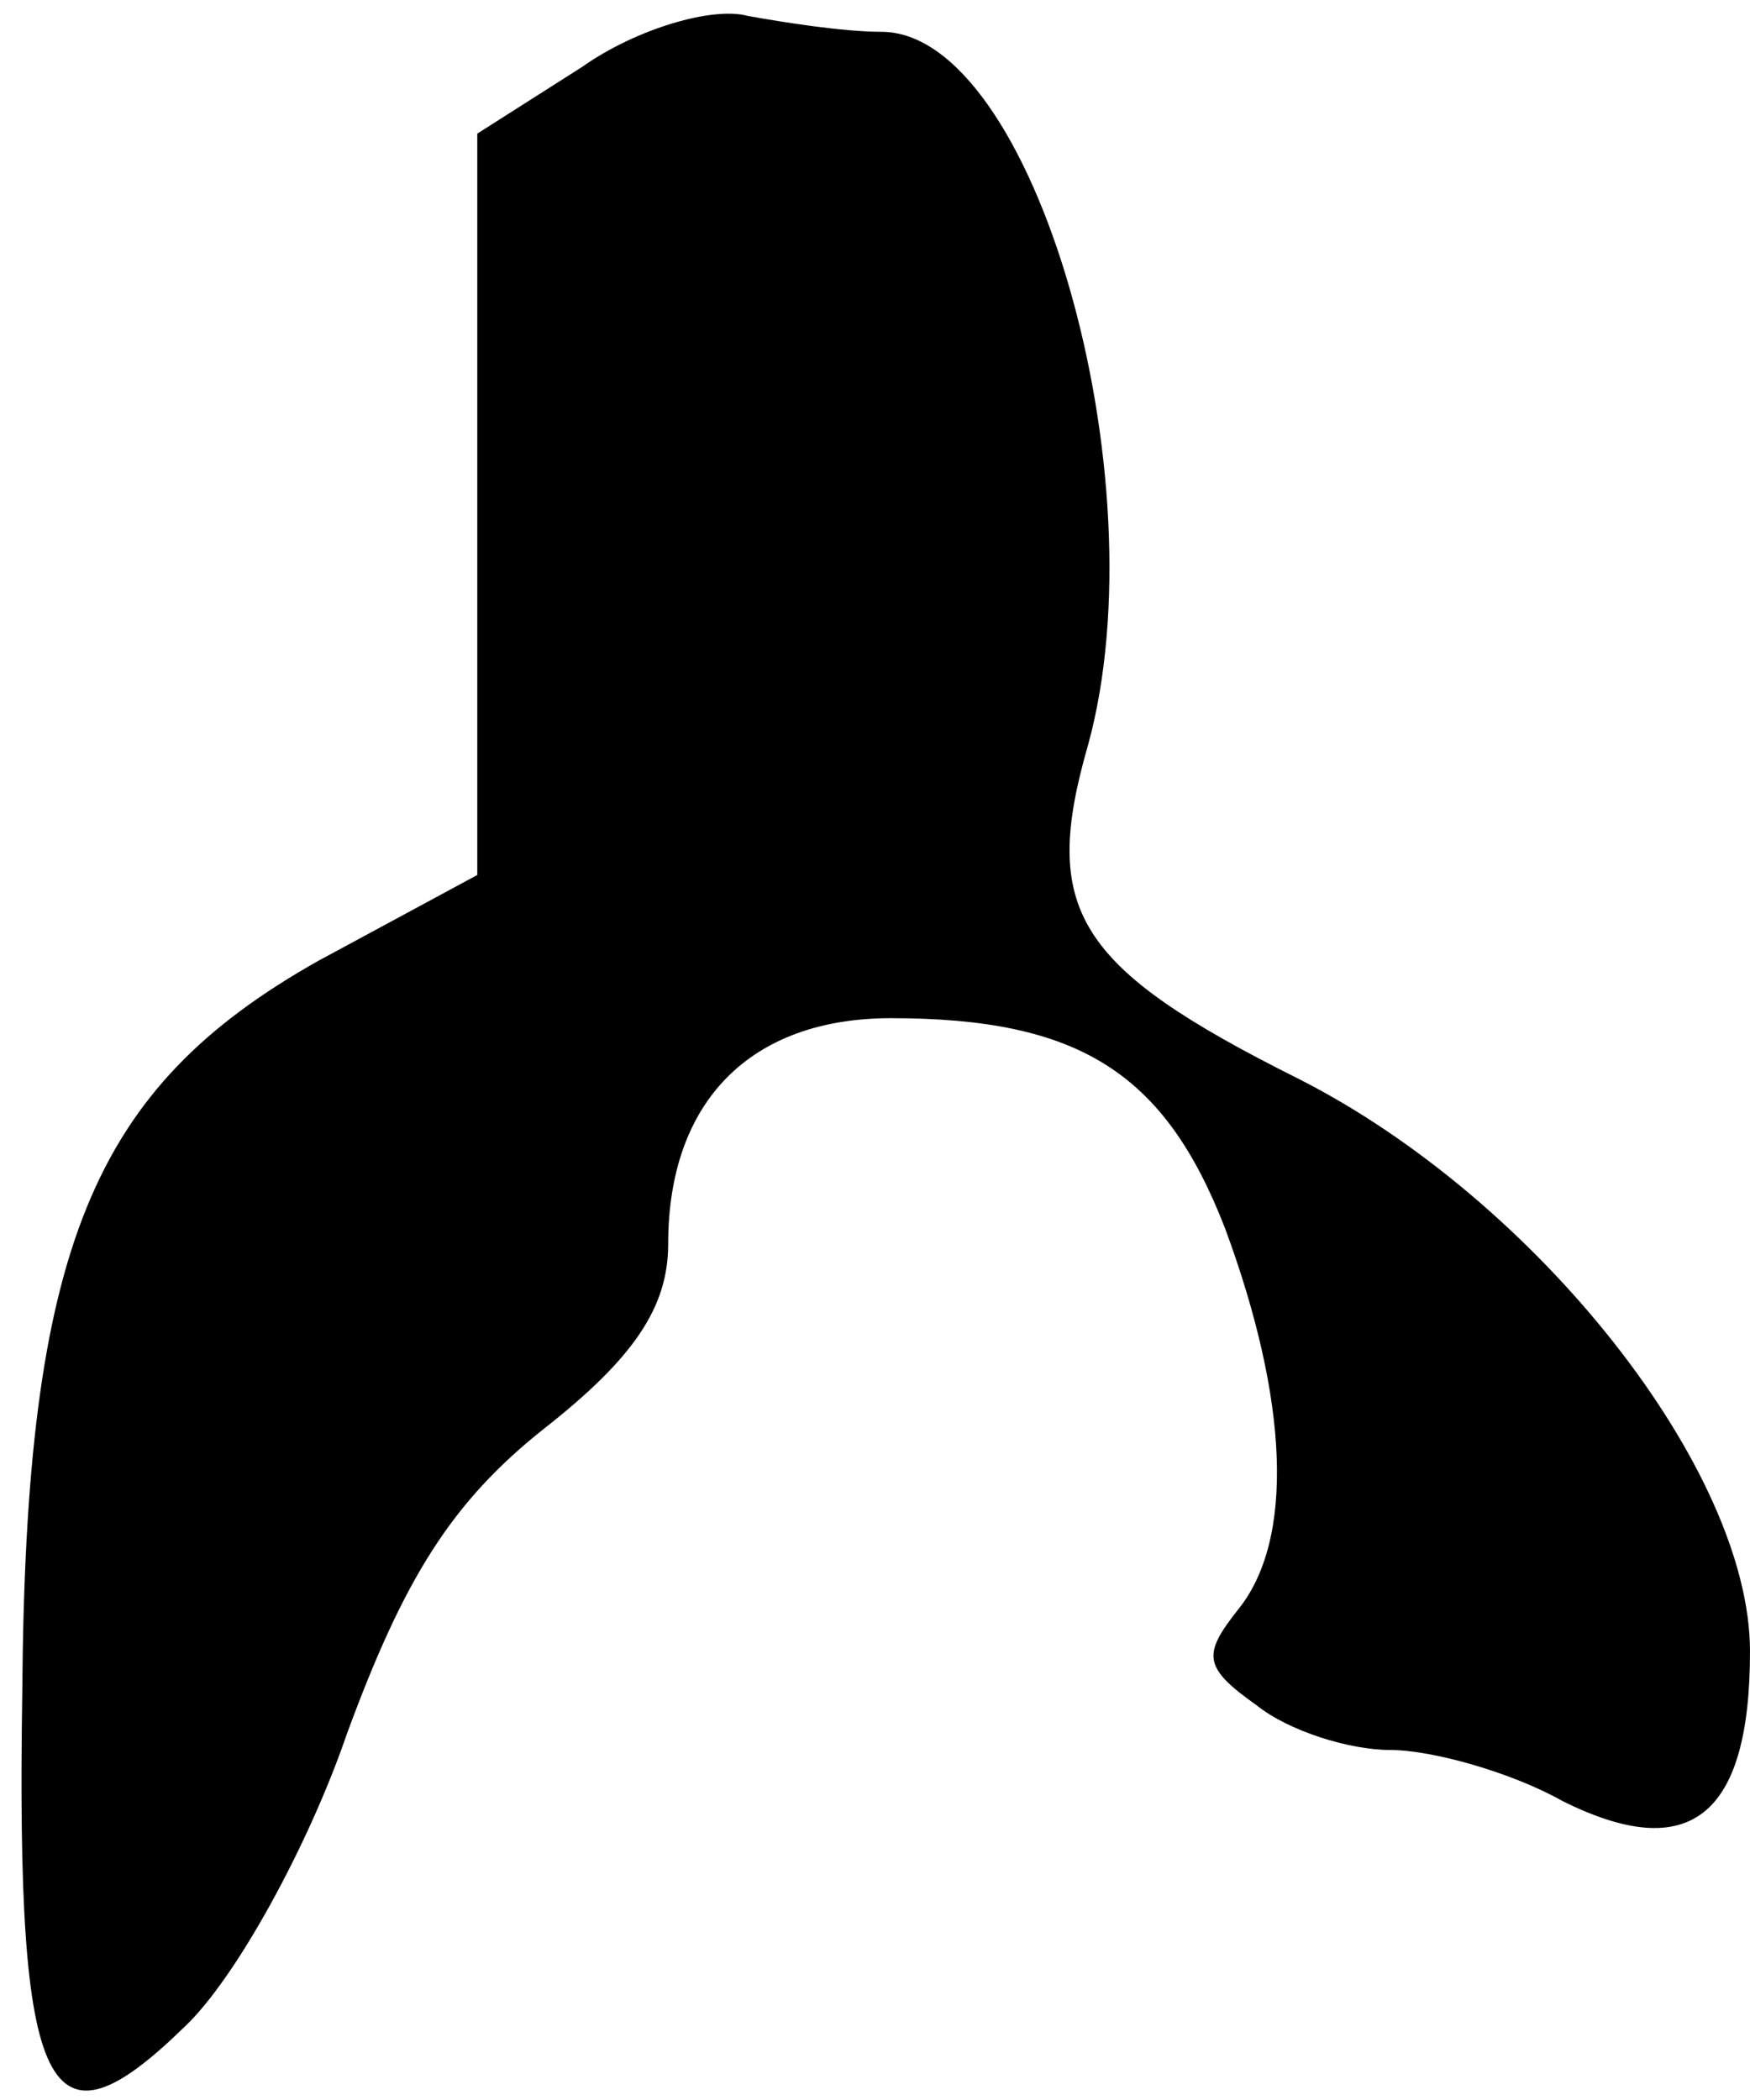 <?xml version="1.0" standalone="no"?>
<!DOCTYPE svg PUBLIC "-//W3C//DTD SVG 20010904//EN"
 "http://www.w3.org/TR/2001/REC-SVG-20010904/DTD/svg10.dtd">
<svg version="1.0" xmlns="http://www.w3.org/2000/svg"
 width="55pt" height="66pt" viewBox="0 0 55 66"
 preserveAspectRatio="xMidYMid meet">
<g transform="translate(0,66) scale(0.1,-0.1)"
fill="#000000" stroke="none">
<path fill="#000000" stroke="none" d="M183 639 l-33 -21 0 -116 0 -117 -50
-27 c-71 -40 -92 -90 -93 -230 -2 -128 8 -147 51 -105 16 15 39 57 51 92 18
49 33 73 62 96 28 22 39 38 39 58 0 45 26 71 70 71 59 0 86 -17 105 -66 20
-54 22 -98 4 -120 -11 -14 -11 -18 6 -30 10 -8 29 -14 42 -14 13 0 38 -7 54
-16 40 -20 59 -5 59 47 0 57 -67 142 -142 180 -70 35 -81 53 -66 105 23 84
-17 224 -65 224 -12 0 -31 3 -42 5 -11 3 -35 -4 -52 -16z"/>
</g>
</svg>
